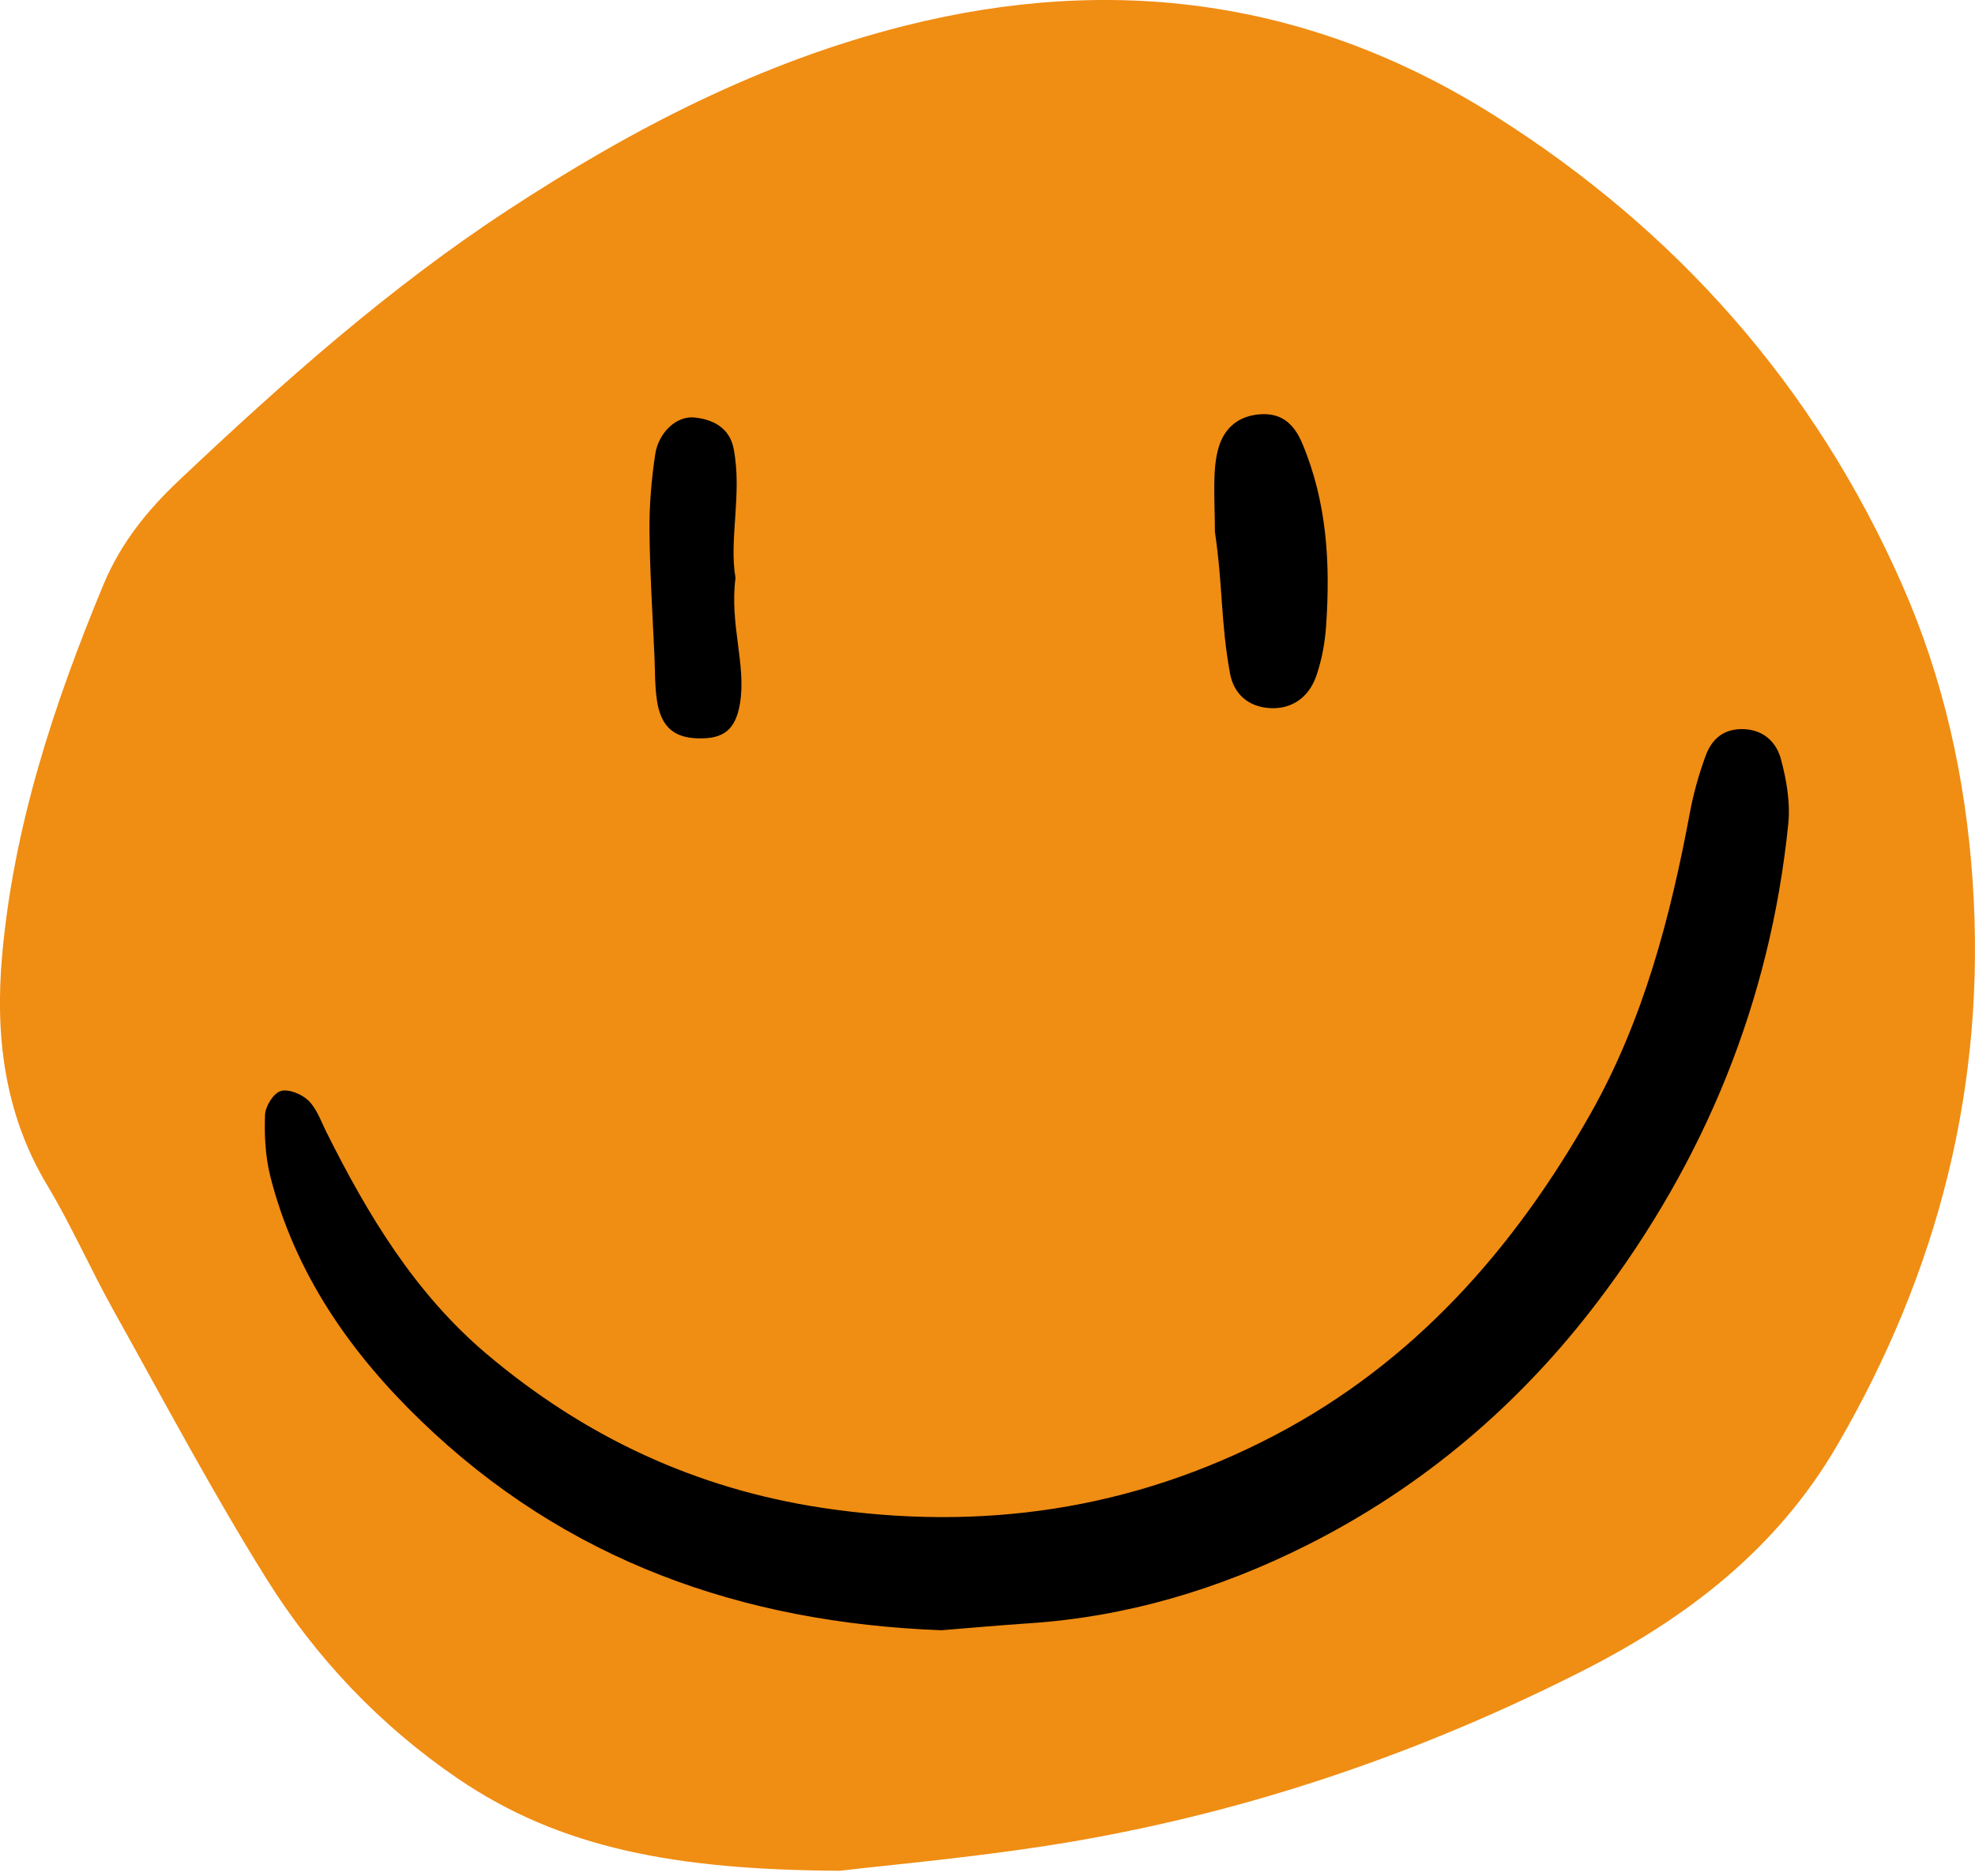 <svg width="20" height="19" viewBox="0 0 20 19" fill="none" xmlns="http://www.w3.org/2000/svg"><ellipse cx="10.526" cy="9.474" rx="8.421" ry="7.368" fill="black"></ellipse><path d="M7.448 5.853C7.38 5.46 7.518 4.998 7.429 4.543C7.388 4.332 7.217 4.245 7.027 4.228C6.849 4.212 6.668 4.381 6.635 4.602C6.597 4.856 6.575 5.115 6.577 5.372C6.581 5.801 6.609 6.231 6.628 6.66C6.634 6.808 6.631 6.957 6.654 7.102C6.695 7.361 6.826 7.472 7.067 7.478C7.321 7.485 7.447 7.398 7.493 7.127C7.559 6.729 7.387 6.33 7.448 5.853ZM12.303 5.386C12.303 5.388 12.303 5.383 12.303 5.386C12.385 5.946 12.36 6.288 12.455 6.817C12.493 7.027 12.639 7.16 12.864 7.172C13.075 7.183 13.254 7.07 13.332 6.839C13.386 6.679 13.418 6.506 13.429 6.336C13.473 5.706 13.437 5.083 13.188 4.492C13.114 4.316 12.998 4.184 12.775 4.195C12.55 4.206 12.403 4.327 12.342 4.527C12.275 4.745 12.301 5.032 12.303 5.386ZM9.533 16.511C9.812 16.489 10.113 16.461 10.415 16.441C11.408 16.376 12.345 16.096 13.232 15.651C14.403 15.063 15.387 14.229 16.183 13.178C17.265 11.751 17.926 10.143 18.109 8.345C18.131 8.131 18.092 7.901 18.035 7.69C17.991 7.523 17.866 7.395 17.665 7.385C17.463 7.375 17.337 7.478 17.273 7.653C17.206 7.836 17.151 8.027 17.115 8.219C16.916 9.288 16.643 10.332 16.104 11.284C15.326 12.659 14.313 13.8 12.91 14.536C11.464 15.293 9.933 15.514 8.325 15.271C7.045 15.077 5.921 14.552 4.928 13.713C4.201 13.098 3.724 12.304 3.304 11.463C3.25 11.354 3.207 11.228 3.123 11.146C3.056 11.081 2.922 11.026 2.843 11.05C2.77 11.071 2.687 11.204 2.684 11.291C2.676 11.498 2.687 11.713 2.737 11.913C2.987 12.9 3.551 13.703 4.261 14.388C5.726 15.804 7.51 16.435 9.533 16.511ZM8.505 18.947C6.842 18.938 5.676 18.72 4.639 18.015C3.851 17.478 3.2 16.793 2.696 15.986C2.145 15.103 1.656 14.18 1.148 13.269C0.915 12.851 0.722 12.41 0.476 12C0.044 11.28 -0.05 10.491 0.021 9.683C0.137 8.371 0.544 7.136 1.045 5.927C1.222 5.502 1.489 5.171 1.811 4.867C2.861 3.875 3.938 2.916 5.147 2.125C6.395 1.308 7.703 0.628 9.159 0.262C11.28 -0.273 13.283 0.002 15.132 1.169C16.968 2.327 18.373 3.903 19.262 5.922C19.682 6.875 19.904 7.877 19.976 8.921C20.117 10.981 19.63 12.876 18.602 14.642C17.993 15.689 17.081 16.386 16.033 16.919C14.398 17.749 12.68 18.338 10.879 18.648C9.95 18.807 9.007 18.886 8.505 18.947Z" fill="#F08D13"></path></svg>